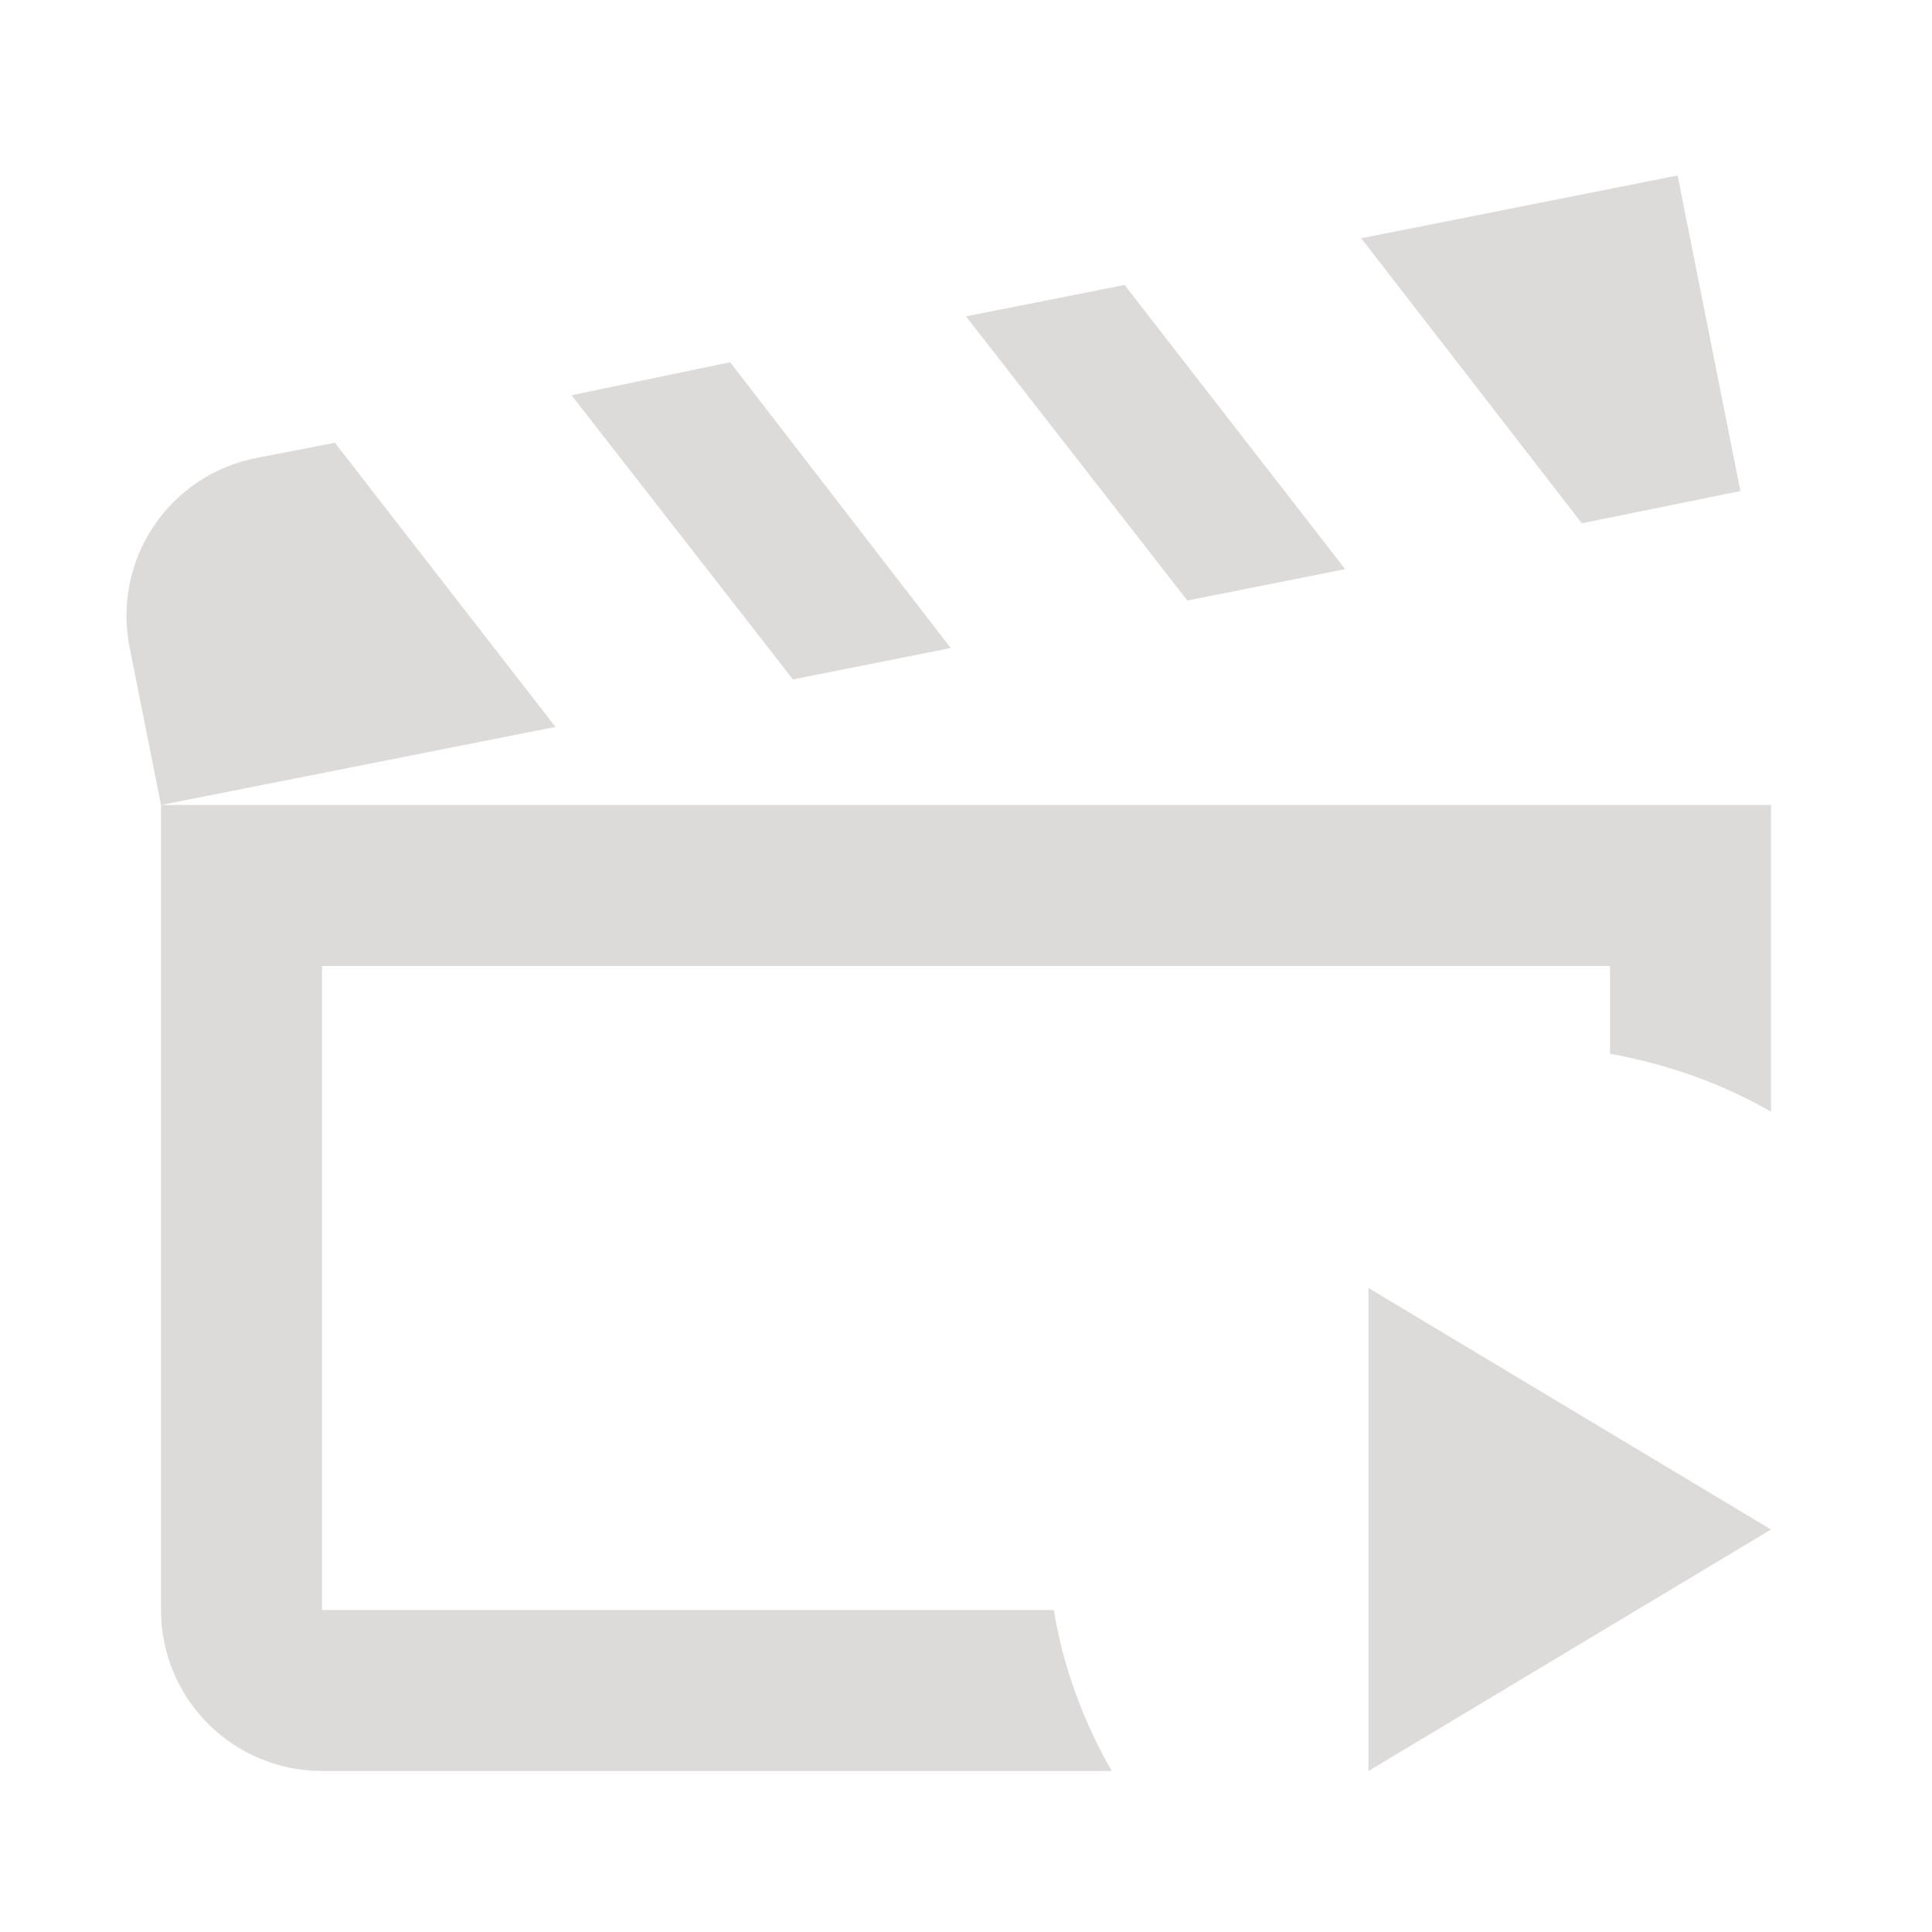 <svg width="160" height="160" viewBox="0 0 160 160" fill="none" xmlns="http://www.w3.org/2000/svg">
<path d="M146.667 66.667V92.067C142.6 89.733 138.133 88.133 133.333 87.267V80H26.667V133.333H87.267C88.067 138.133 89.733 142.6 92.067 146.667H26.667C23.131 146.667 19.739 145.262 17.239 142.761C14.738 140.261 13.333 136.87 13.333 133.333V66.667H146.667ZM111.4 47.133L93.133 23.6L80 26.2L98.333 49.733L111.4 47.133ZM144.133 40.667L138.933 14.533L112.733 19.733L131 43.333L144.133 40.667ZM78.733 53.667L60.467 30L47.333 32.733L65.667 56.267L78.733 53.667ZM27.733 36.667L21.2 37.933C19.483 38.272 17.849 38.946 16.393 39.918C14.937 40.889 13.687 42.138 12.714 43.594C11.742 45.049 11.066 46.682 10.726 48.399C10.386 50.117 10.389 51.884 10.733 53.6L13.333 66.667L46 60.2L27.733 36.667ZM113.333 146.667L146.667 126.667L113.333 106.667V146.667Z" fill="#DDDADA"/>
</svg>
